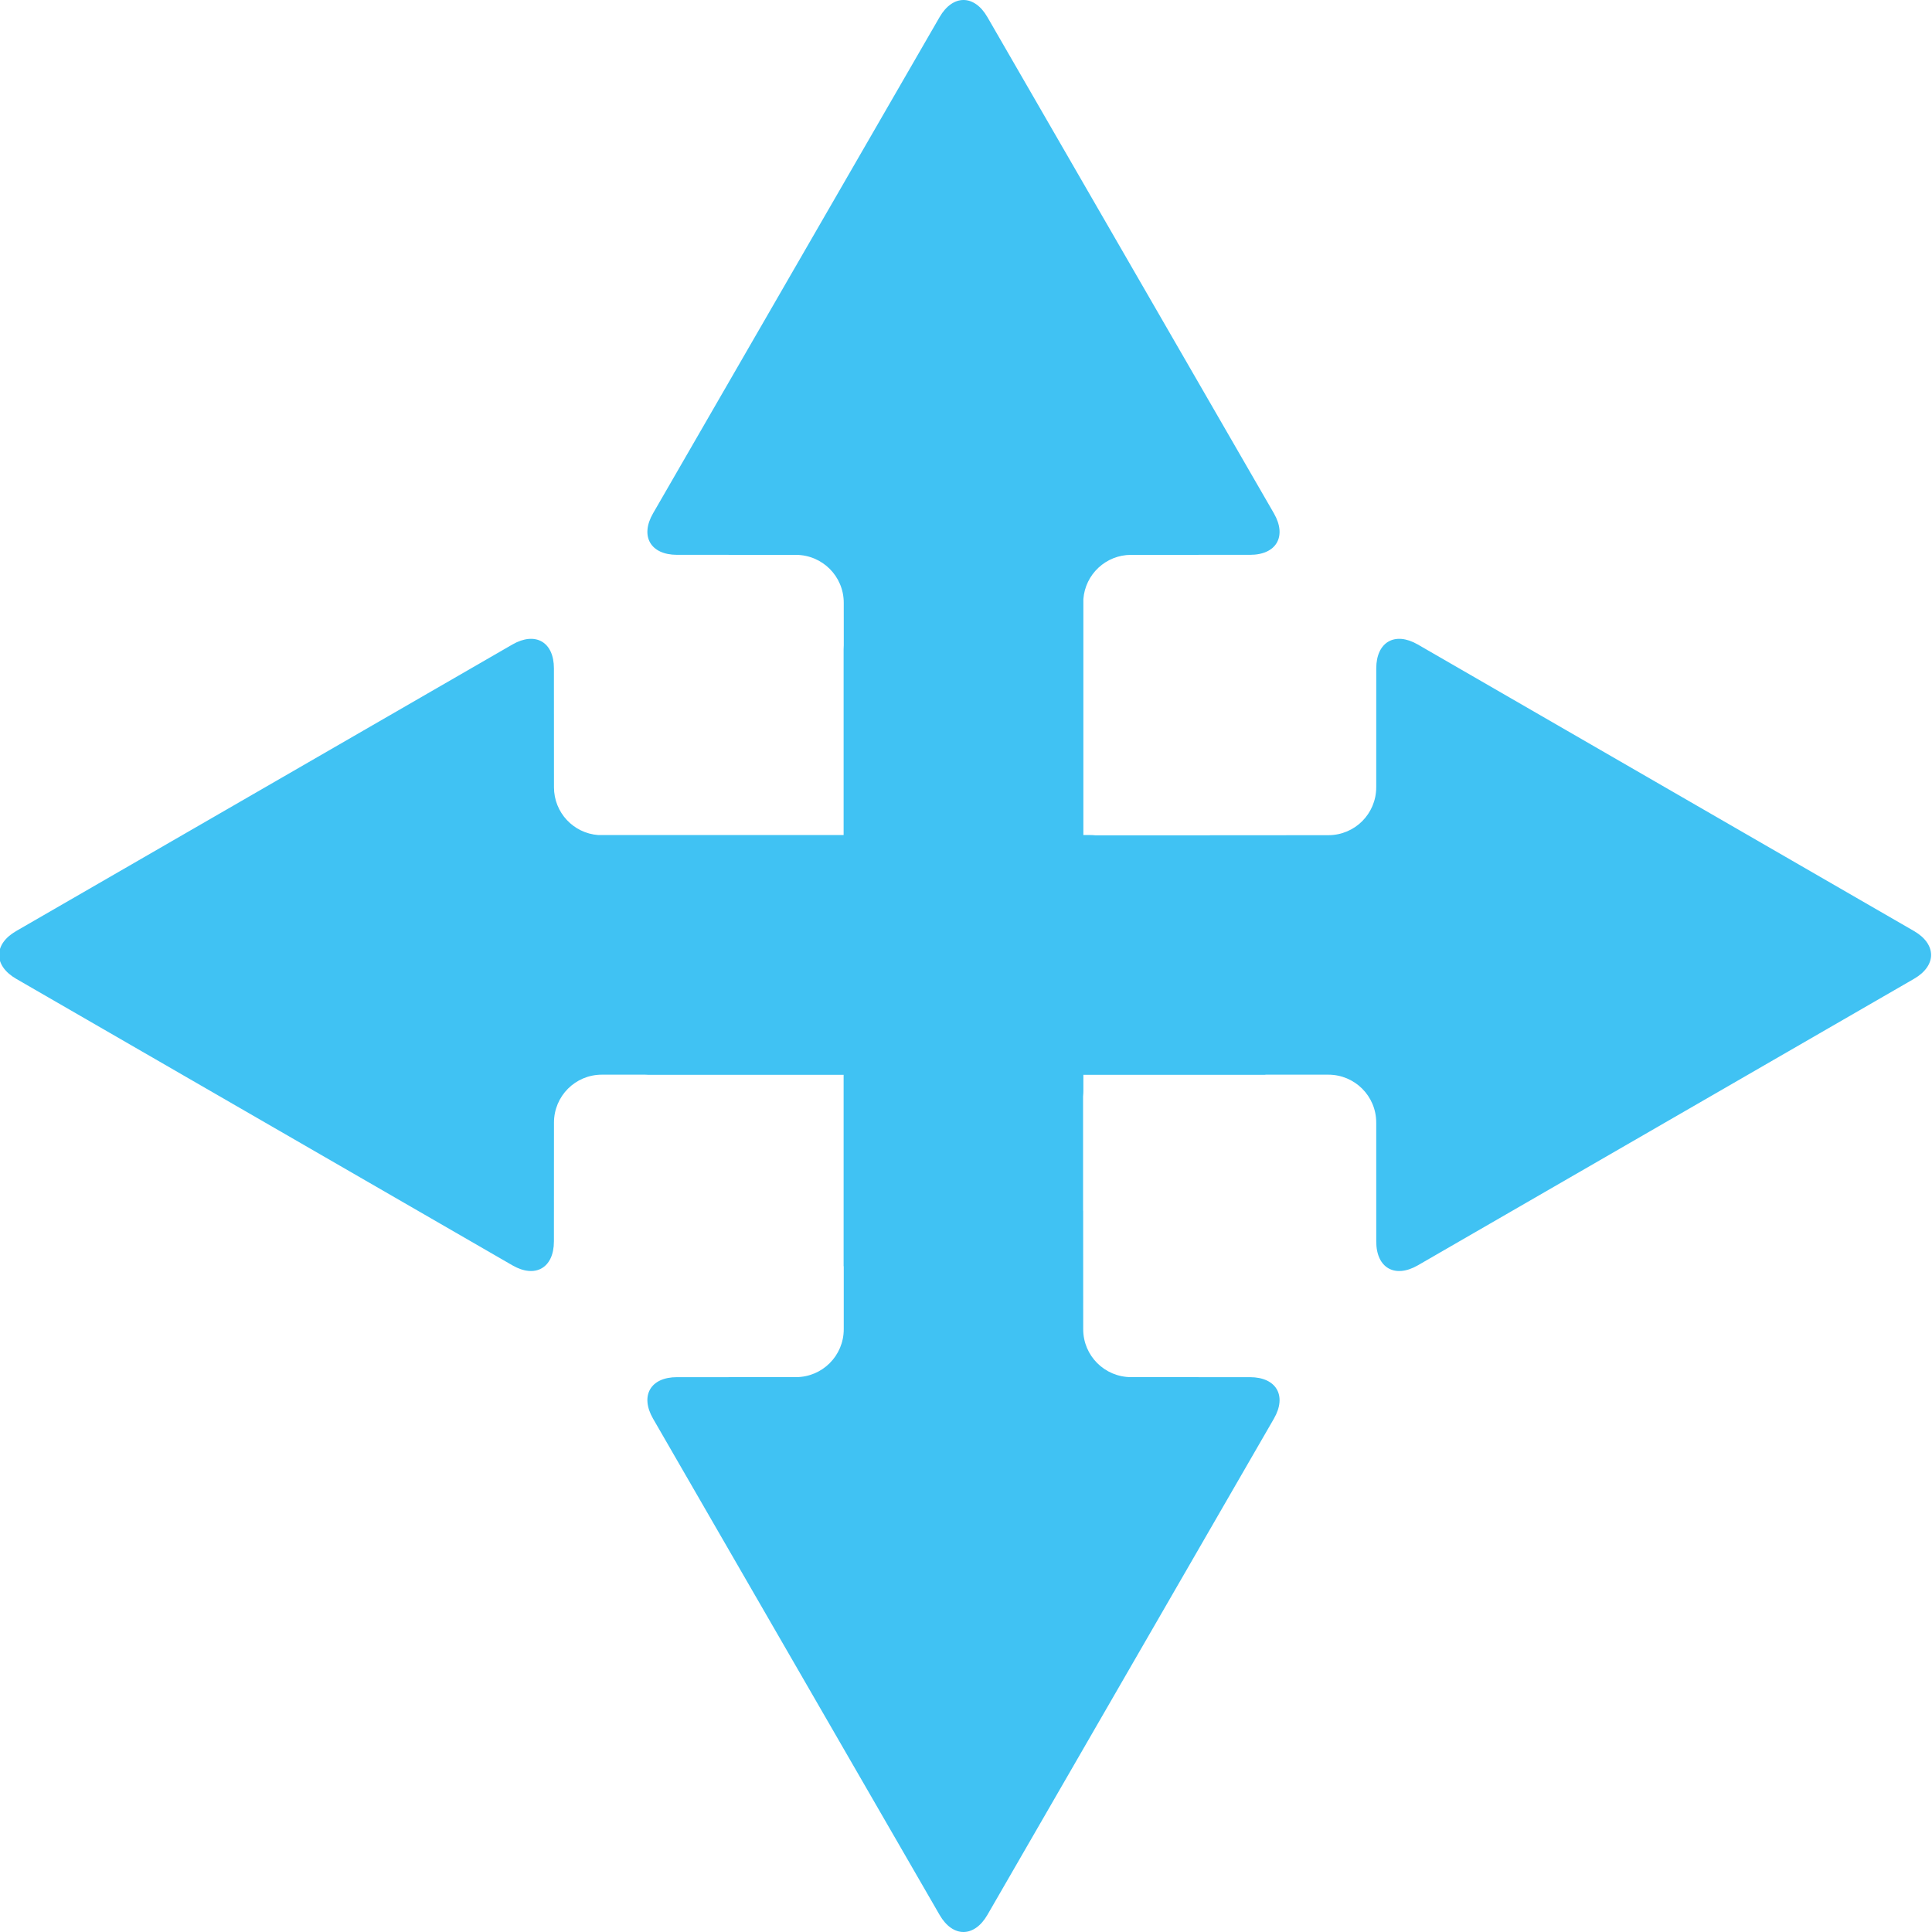 <?xml version="1.0" encoding="UTF-8" standalone="no"?>
<svg width="72px" height="72px" viewBox="0 0 72 72" version="1.1" xmlns="http://www.w3.org/2000/svg" xmlns:xlink="http://www.w3.org/1999/xlink" xmlns:sketch="http://www.bohemiancoding.com/sketch/ns">
    <!-- Generator: Sketch Beta 3.2 (9961) - http://www.bohemiancoding.com/sketch -->
    <title>move</title>
    <desc>Created with Sketch Beta.</desc>
    <defs></defs>
    <g id="ICON" stroke="none" stroke-width="1" fill="none" fill-rule="evenodd" sketch:type="MSPage">
        <path d="M31.439,31.12 L22.294,31.12 L22.294,31.12 C21.37,31.051 20.645,30.282 20.645,29.34 L20.643,24.911 C20.645,23.922 19.952,23.527 19.097,24.018 L0.607,34.695 C-0.248,35.186 -0.247,35.988 0.607,36.48 L19.097,47.156 C19.95,47.649 20.642,47.25 20.643,46.264 L20.645,41.835 C20.646,40.846 21.442,40.05 22.429,40.05 L24.014,40.049 L24.014,40.049 C24.063,40.053 24.112,40.055 24.161,40.055 L31.439,40.055 L31.439,47.168 C31.439,47.182 31.441,47.196 31.444,47.209 L31.444,49.537 C31.444,50.524 30.646,51.322 29.659,51.322 L25.23,51.323 C24.241,51.322 23.846,52.015 24.337,52.869 L35.014,71.36 C35.505,72.214 36.306,72.213 36.799,71.36 L47.475,52.869 C47.967,52.016 47.569,51.324 46.583,51.323 L42.153,51.322 C41.165,51.32 40.368,50.524 40.368,49.537 L40.366,45.136 C40.366,45.127 40.365,45.117 40.363,45.108 L40.363,40.855 C40.37,40.793 40.373,40.729 40.374,40.665 L40.374,40.055 L47.135,40.055 C47.148,40.055 47.162,40.053 47.175,40.05 L49.503,40.05 C50.49,40.05 51.288,40.848 51.288,41.835 L51.289,46.264 C51.288,47.252 51.981,47.648 52.836,47.157 L71.326,36.48 C72.18,35.989 72.179,35.187 71.326,34.695 L52.836,24.018 C51.982,23.526 51.29,23.925 51.289,24.911 L51.288,29.34 C51.287,30.329 50.49,31.125 49.503,31.125 L45.103,31.128 C45.093,31.128 45.083,31.129 45.074,31.13 L40.821,31.13 C40.759,31.124 40.695,31.12 40.631,31.12 L40.374,31.12 L40.374,22.328 C40.443,21.404 41.212,20.678 42.153,20.678 L46.583,20.677 C47.571,20.678 47.966,19.985 47.475,19.131 L36.799,0.64 C36.308,-0.214 35.506,-0.213 35.014,0.64 L24.337,19.131 C23.845,19.984 24.244,20.676 25.23,20.677 L29.659,20.678 C30.647,20.68 31.444,21.476 31.444,22.463 L31.445,24.048 C31.441,24.096 31.439,24.145 31.439,24.195 L31.439,31.12 Z" id="move" fill-opacity="0.75" fill="#00ADEE" sketch:type="MSShapeGroup"></path>
    </g>
</svg>